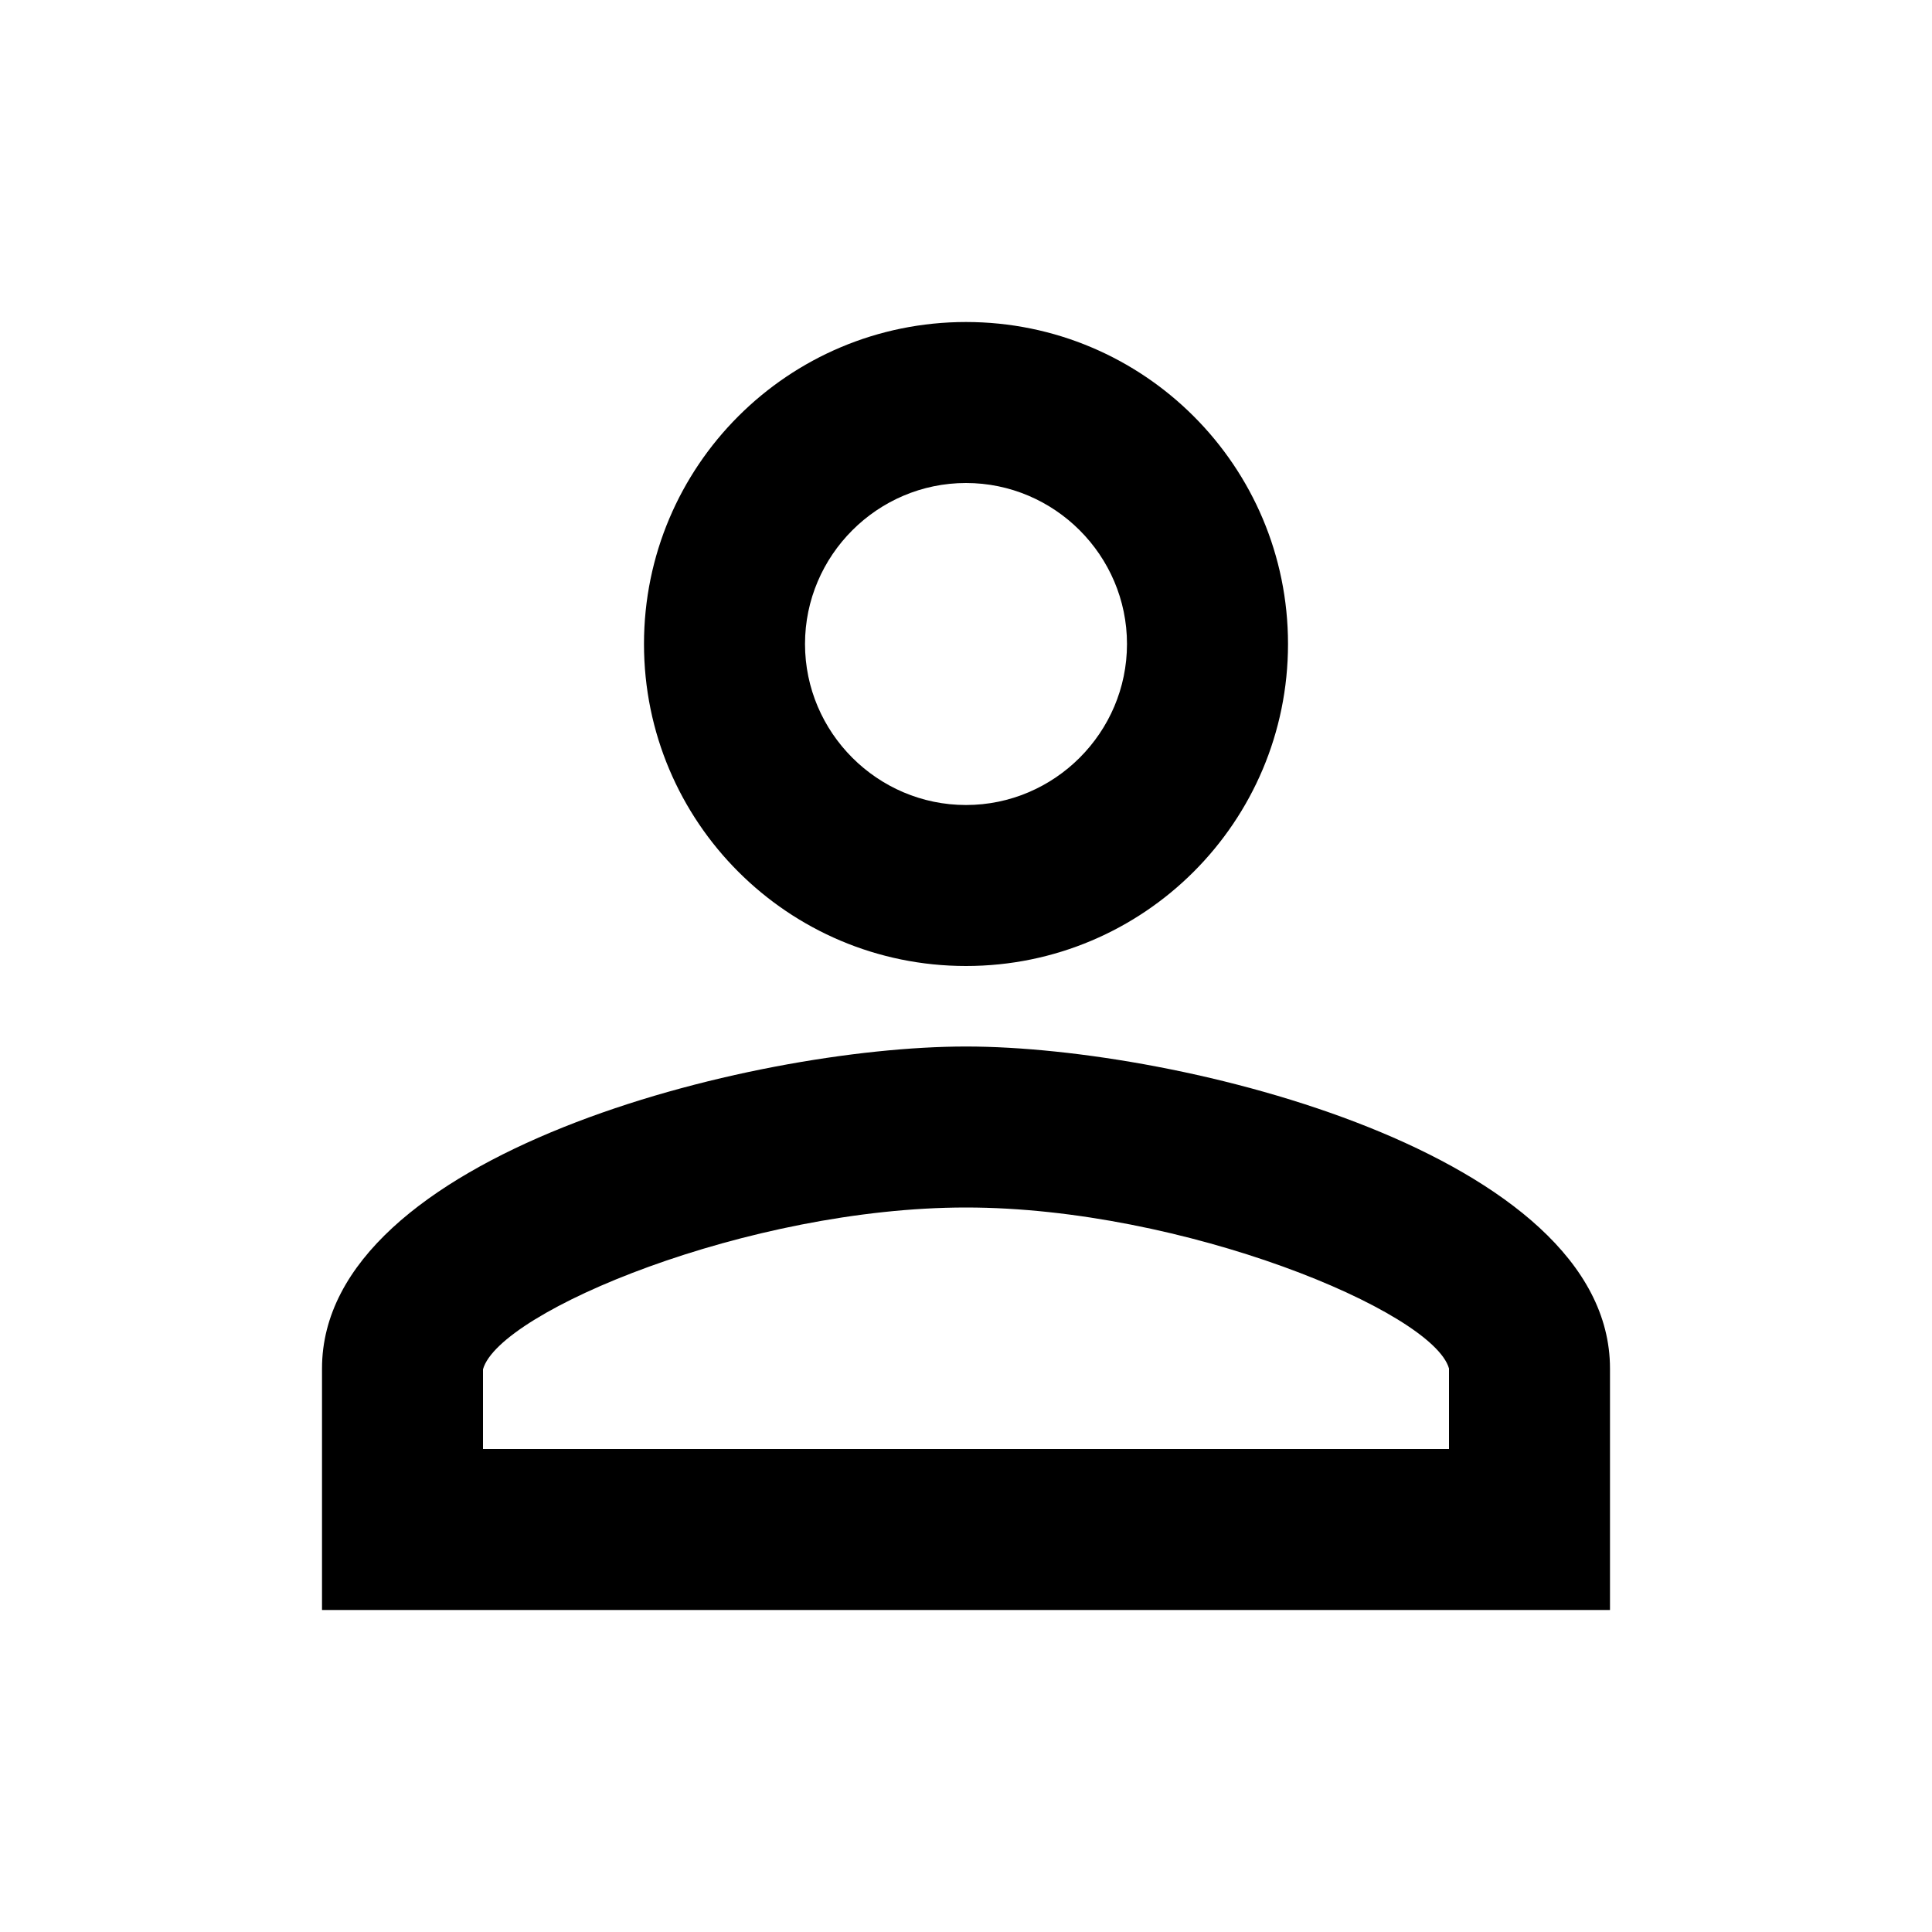 <svg viewBox="0 0 64 64" fill="none" xmlns="http://www.w3.org/2000/svg">
<g clip-path="url(#clip0_475_16)">
<path d="M32 16C34.933 16 37.333 18.4 37.333 21.333C37.333 24.267 34.933 26.667 32 26.667C29.067 26.667 26.667 24.267 26.667 21.333C26.667 18.4 29.067 16 32 16ZM32 40C39.2 40 47.467 43.44 48 45.333V48H16V45.36C16.533 43.44 24.8 40 32 40ZM32 10.667C26.107 10.667 21.333 15.44 21.333 21.333C21.333 27.227 26.107 32 32 32C37.893 32 42.667 27.227 42.667 21.333C42.667 15.44 37.893 10.667 32 10.667ZM32 34.667C24.88 34.667 10.667 38.24 10.667 45.333V53.333H53.333V45.333C53.333 38.24 39.12 34.667 32 34.667Z" fill="black"/>
</g>
<defs>
<clipPath id="clip0_475_16">
<rect width="64" height="64" fill="white"/>
</clipPath>
</defs>
</svg>
